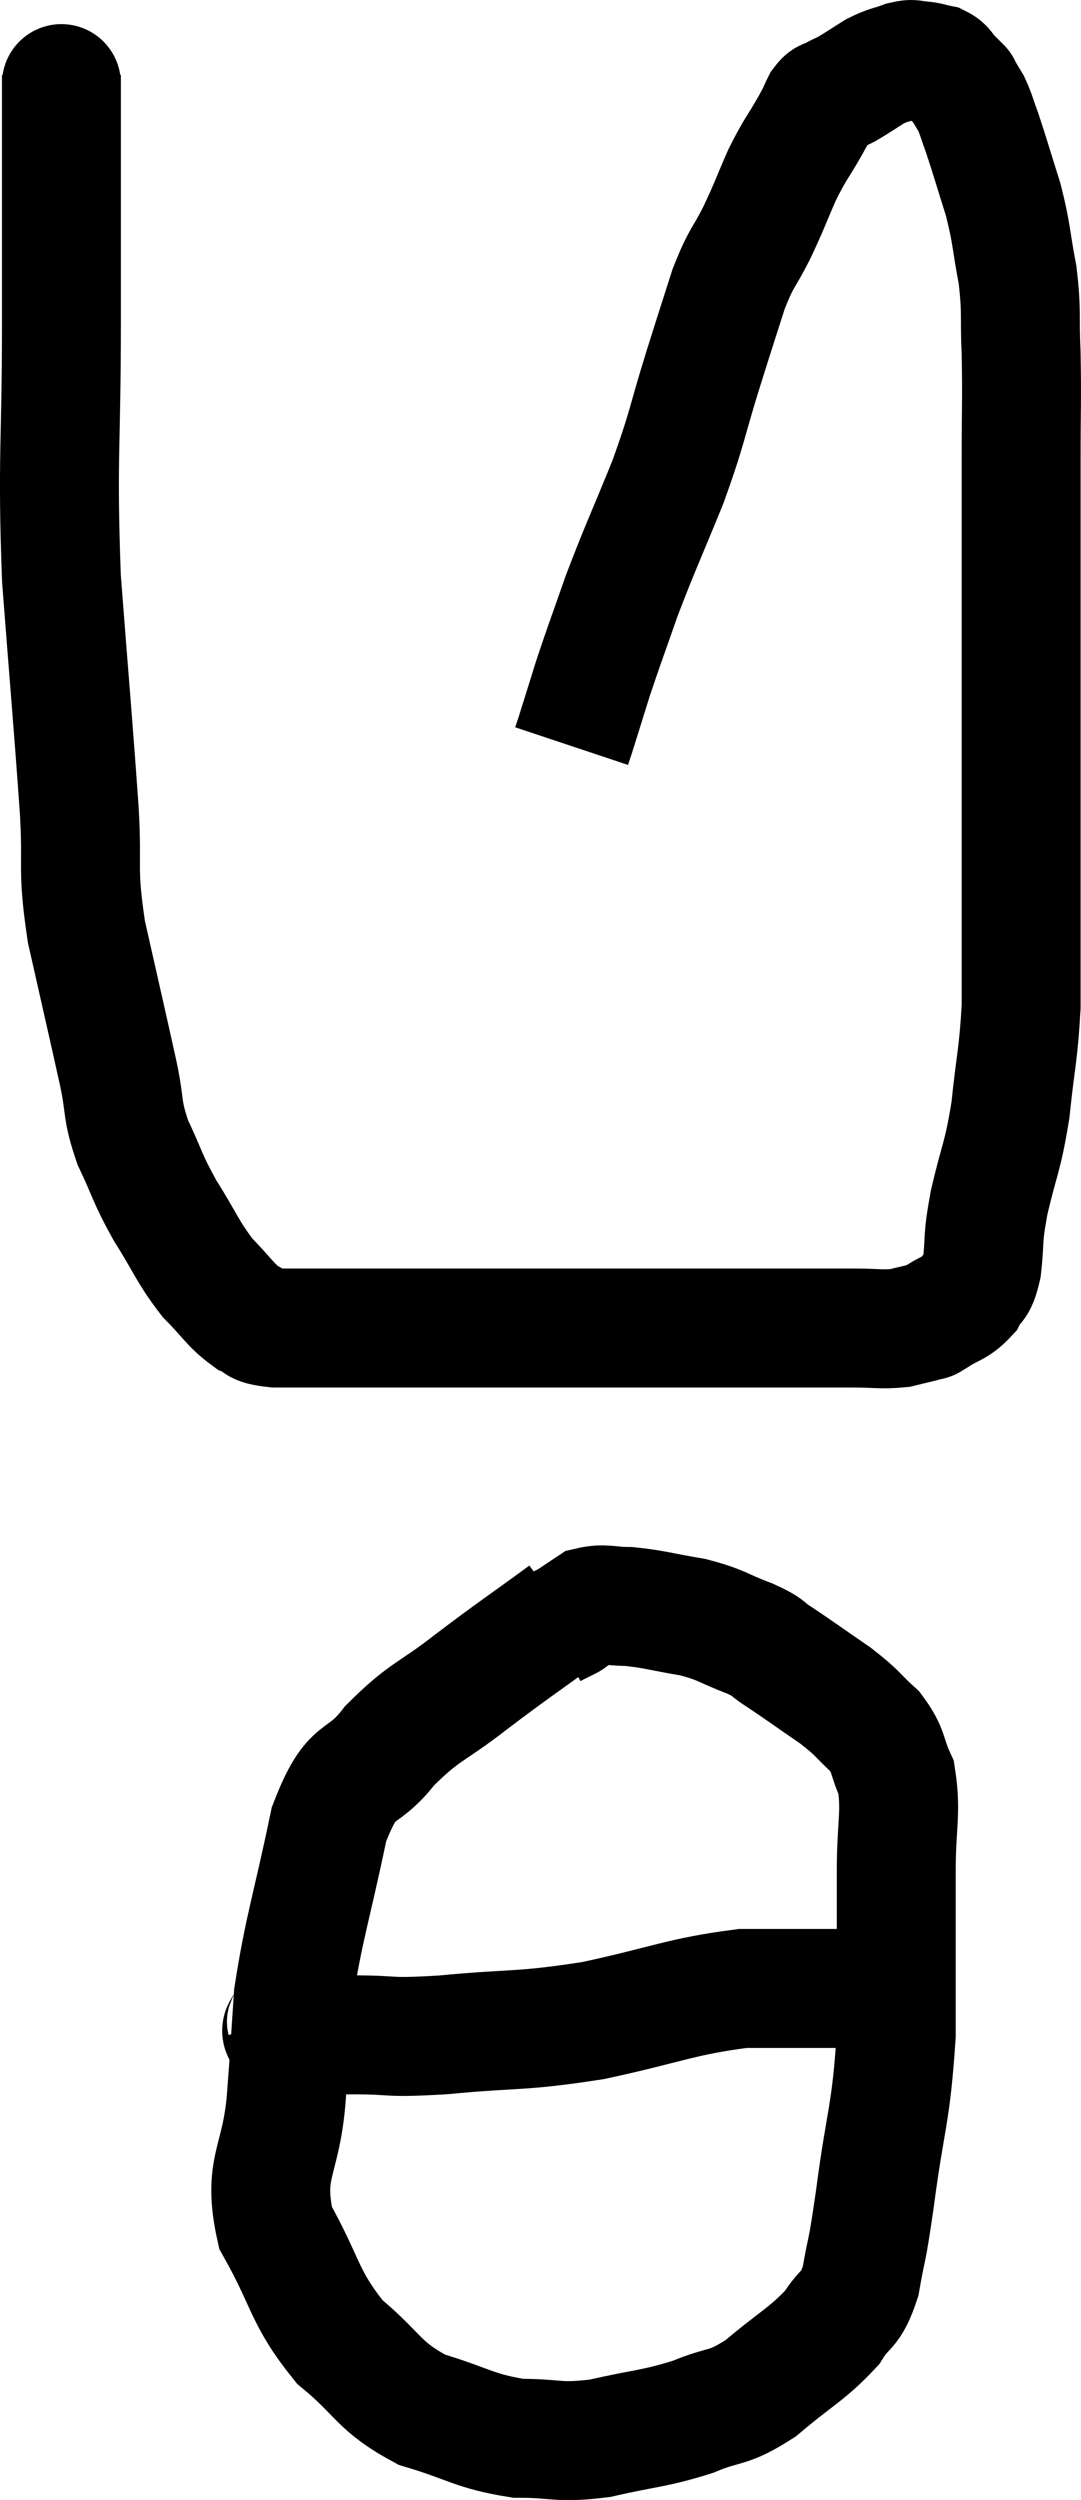 <svg xmlns="http://www.w3.org/2000/svg" viewBox="13.607 1.86 18.18 42.02" width="18.18" height="42.02"><path d="M 14.64 3.12 C 14.64 3.51, 14.64 2.865, 14.64 3.9 C 14.64 5.58, 14.64 5.34, 14.64 7.26 C 14.64 9.42, 14.565 9.525, 14.64 11.58 C 14.79 13.53, 14.835 13.995, 14.94 15.48 C 15 16.5, 14.895 16.41, 15.06 17.52 C 15.33 18.72, 15.405 19.035, 15.6 19.92 C 15.72 20.49, 15.645 20.49, 15.84 21.06 C 16.11 21.63, 16.065 21.63, 16.38 22.2 C 16.74 22.77, 16.755 22.89, 17.1 23.34 C 17.43 23.67, 17.475 23.79, 17.76 24 C 18 24.09, 17.82 24.135, 18.24 24.18 C 18.84 24.18, 18.525 24.18, 19.44 24.18 C 20.67 24.18, 20.895 24.18, 21.9 24.18 C 22.68 24.18, 22.68 24.18, 23.46 24.18 C 24.24 24.18, 24.36 24.18, 25.02 24.18 C 25.56 24.18, 25.56 24.18, 26.1 24.18 C 26.64 24.18, 26.715 24.18, 27.18 24.18 C 27.57 24.18, 27.57 24.18, 27.96 24.18 C 28.35 24.18, 28.425 24.21, 28.74 24.18 C 28.98 24.12, 29.07 24.105, 29.22 24.06 C 29.28 24.03, 29.175 24.105, 29.34 24 C 29.61 23.82, 29.685 23.85, 29.88 23.64 C 30 23.4, 30.03 23.55, 30.12 23.16 C 30.18 22.62, 30.12 22.74, 30.24 22.08 C 30.42 21.3, 30.465 21.345, 30.6 20.52 C 30.69 19.65, 30.735 19.59, 30.78 18.78 C 30.78 18.03, 30.78 18.27, 30.78 17.28 C 30.78 16.05, 30.78 16.095, 30.78 14.82 C 30.78 13.5, 30.78 13.485, 30.78 12.18 C 30.78 10.89, 30.78 10.695, 30.78 9.6 C 30.78 8.7, 30.795 8.58, 30.78 7.8 C 30.75 7.14, 30.795 7.125, 30.72 6.48 C 30.6 5.85, 30.63 5.82, 30.48 5.22 C 30.3 4.65, 30.255 4.485, 30.12 4.08 C 30.03 3.84, 30.03 3.795, 29.94 3.6 C 29.85 3.45, 29.805 3.375, 29.76 3.3 C 29.76 3.3, 29.805 3.345, 29.76 3.3 C 29.67 3.21, 29.67 3.21, 29.58 3.12 C 29.49 3.03, 29.52 3, 29.4 2.94 C 29.25 2.91, 29.25 2.895, 29.1 2.88 C 28.95 2.88, 28.995 2.835, 28.8 2.88 C 28.56 2.97, 28.56 2.94, 28.32 3.06 C 28.08 3.21, 28.02 3.255, 27.84 3.36 C 27.72 3.42, 27.705 3.42, 27.6 3.48 C 27.51 3.54, 27.51 3.48, 27.42 3.6 C 27.33 3.78, 27.405 3.66, 27.24 3.96 C 27 4.38, 26.985 4.35, 26.76 4.8 C 26.55 5.28, 26.565 5.28, 26.34 5.76 C 26.1 6.24, 26.085 6.15, 25.86 6.72 C 25.65 7.38, 25.695 7.23, 25.44 8.04 C 25.14 9, 25.185 9, 24.84 9.96 C 24.45 10.92, 24.375 11.055, 24.06 11.88 C 23.82 12.57, 23.775 12.675, 23.58 13.26 C 23.43 13.74, 23.37 13.935, 23.28 14.22 L 23.22 14.4" fill="none" stroke="black" stroke-width="2"></path><path d="M 23.1 28.98 C 22.32 29.55, 22.275 29.565, 21.54 30.12 C 20.85 30.66, 20.76 30.6, 20.16 31.2 C 19.65 31.86, 19.545 31.47, 19.14 32.52 C 18.84 33.96, 18.72 34.245, 18.54 35.4 C 18.48 36.27, 18.495 36.165, 18.42 37.14 C 18.33 38.22, 18.015 38.28, 18.24 39.3 C 18.78 40.26, 18.705 40.455, 19.32 41.22 C 20.01 41.79, 19.95 41.955, 20.7 42.36 C 21.51 42.6, 21.57 42.72, 22.32 42.84 C 23.01 42.84, 22.965 42.93, 23.7 42.84 C 24.48 42.66, 24.585 42.69, 25.26 42.48 C 25.83 42.24, 25.815 42.375, 26.4 42 C 27 41.49, 27.18 41.43, 27.6 40.98 C 27.84 40.59, 27.9 40.74, 28.08 40.2 C 28.2 39.51, 28.17 39.855, 28.32 38.82 C 28.5 37.44, 28.59 37.44, 28.68 36.06 C 28.68 34.68, 28.68 34.38, 28.68 33.3 C 28.68 32.52, 28.77 32.325, 28.68 31.74 C 28.5 31.35, 28.575 31.305, 28.32 30.96 C 27.99 30.66, 28.065 30.675, 27.66 30.36 C 27.18 30.03, 27.06 29.94, 26.7 29.7 C 26.46 29.55, 26.58 29.565, 26.22 29.4 C 25.74 29.22, 25.77 29.175, 25.26 29.04 C 24.72 28.95, 24.615 28.905, 24.18 28.86 C 23.85 28.86, 23.775 28.8, 23.52 28.86 C 23.34 28.98, 23.25 29.04, 23.16 29.1 C 23.16 29.1, 23.22 29.07, 23.16 29.1 L 22.92 29.22" fill="none" stroke="black" stroke-width="2"></path><path d="M 18.42 35.82 C 18.45 35.94, 18.195 36, 18.48 36.06 C 19.02 36.06, 18.915 36.06, 19.56 36.06 C 20.31 36.06, 20.055 36.12, 21.06 36.06 C 22.32 35.94, 22.32 36.015, 23.58 35.82 C 24.84 35.55, 25.05 35.415, 26.1 35.28 C 26.94 35.28, 27.075 35.28, 27.78 35.28 C 28.35 35.28, 28.605 35.28, 28.92 35.28 C 28.98 35.28, 29.01 35.28, 29.04 35.28 L 29.04 35.28" fill="none" stroke="black" stroke-width="2"></path></svg>